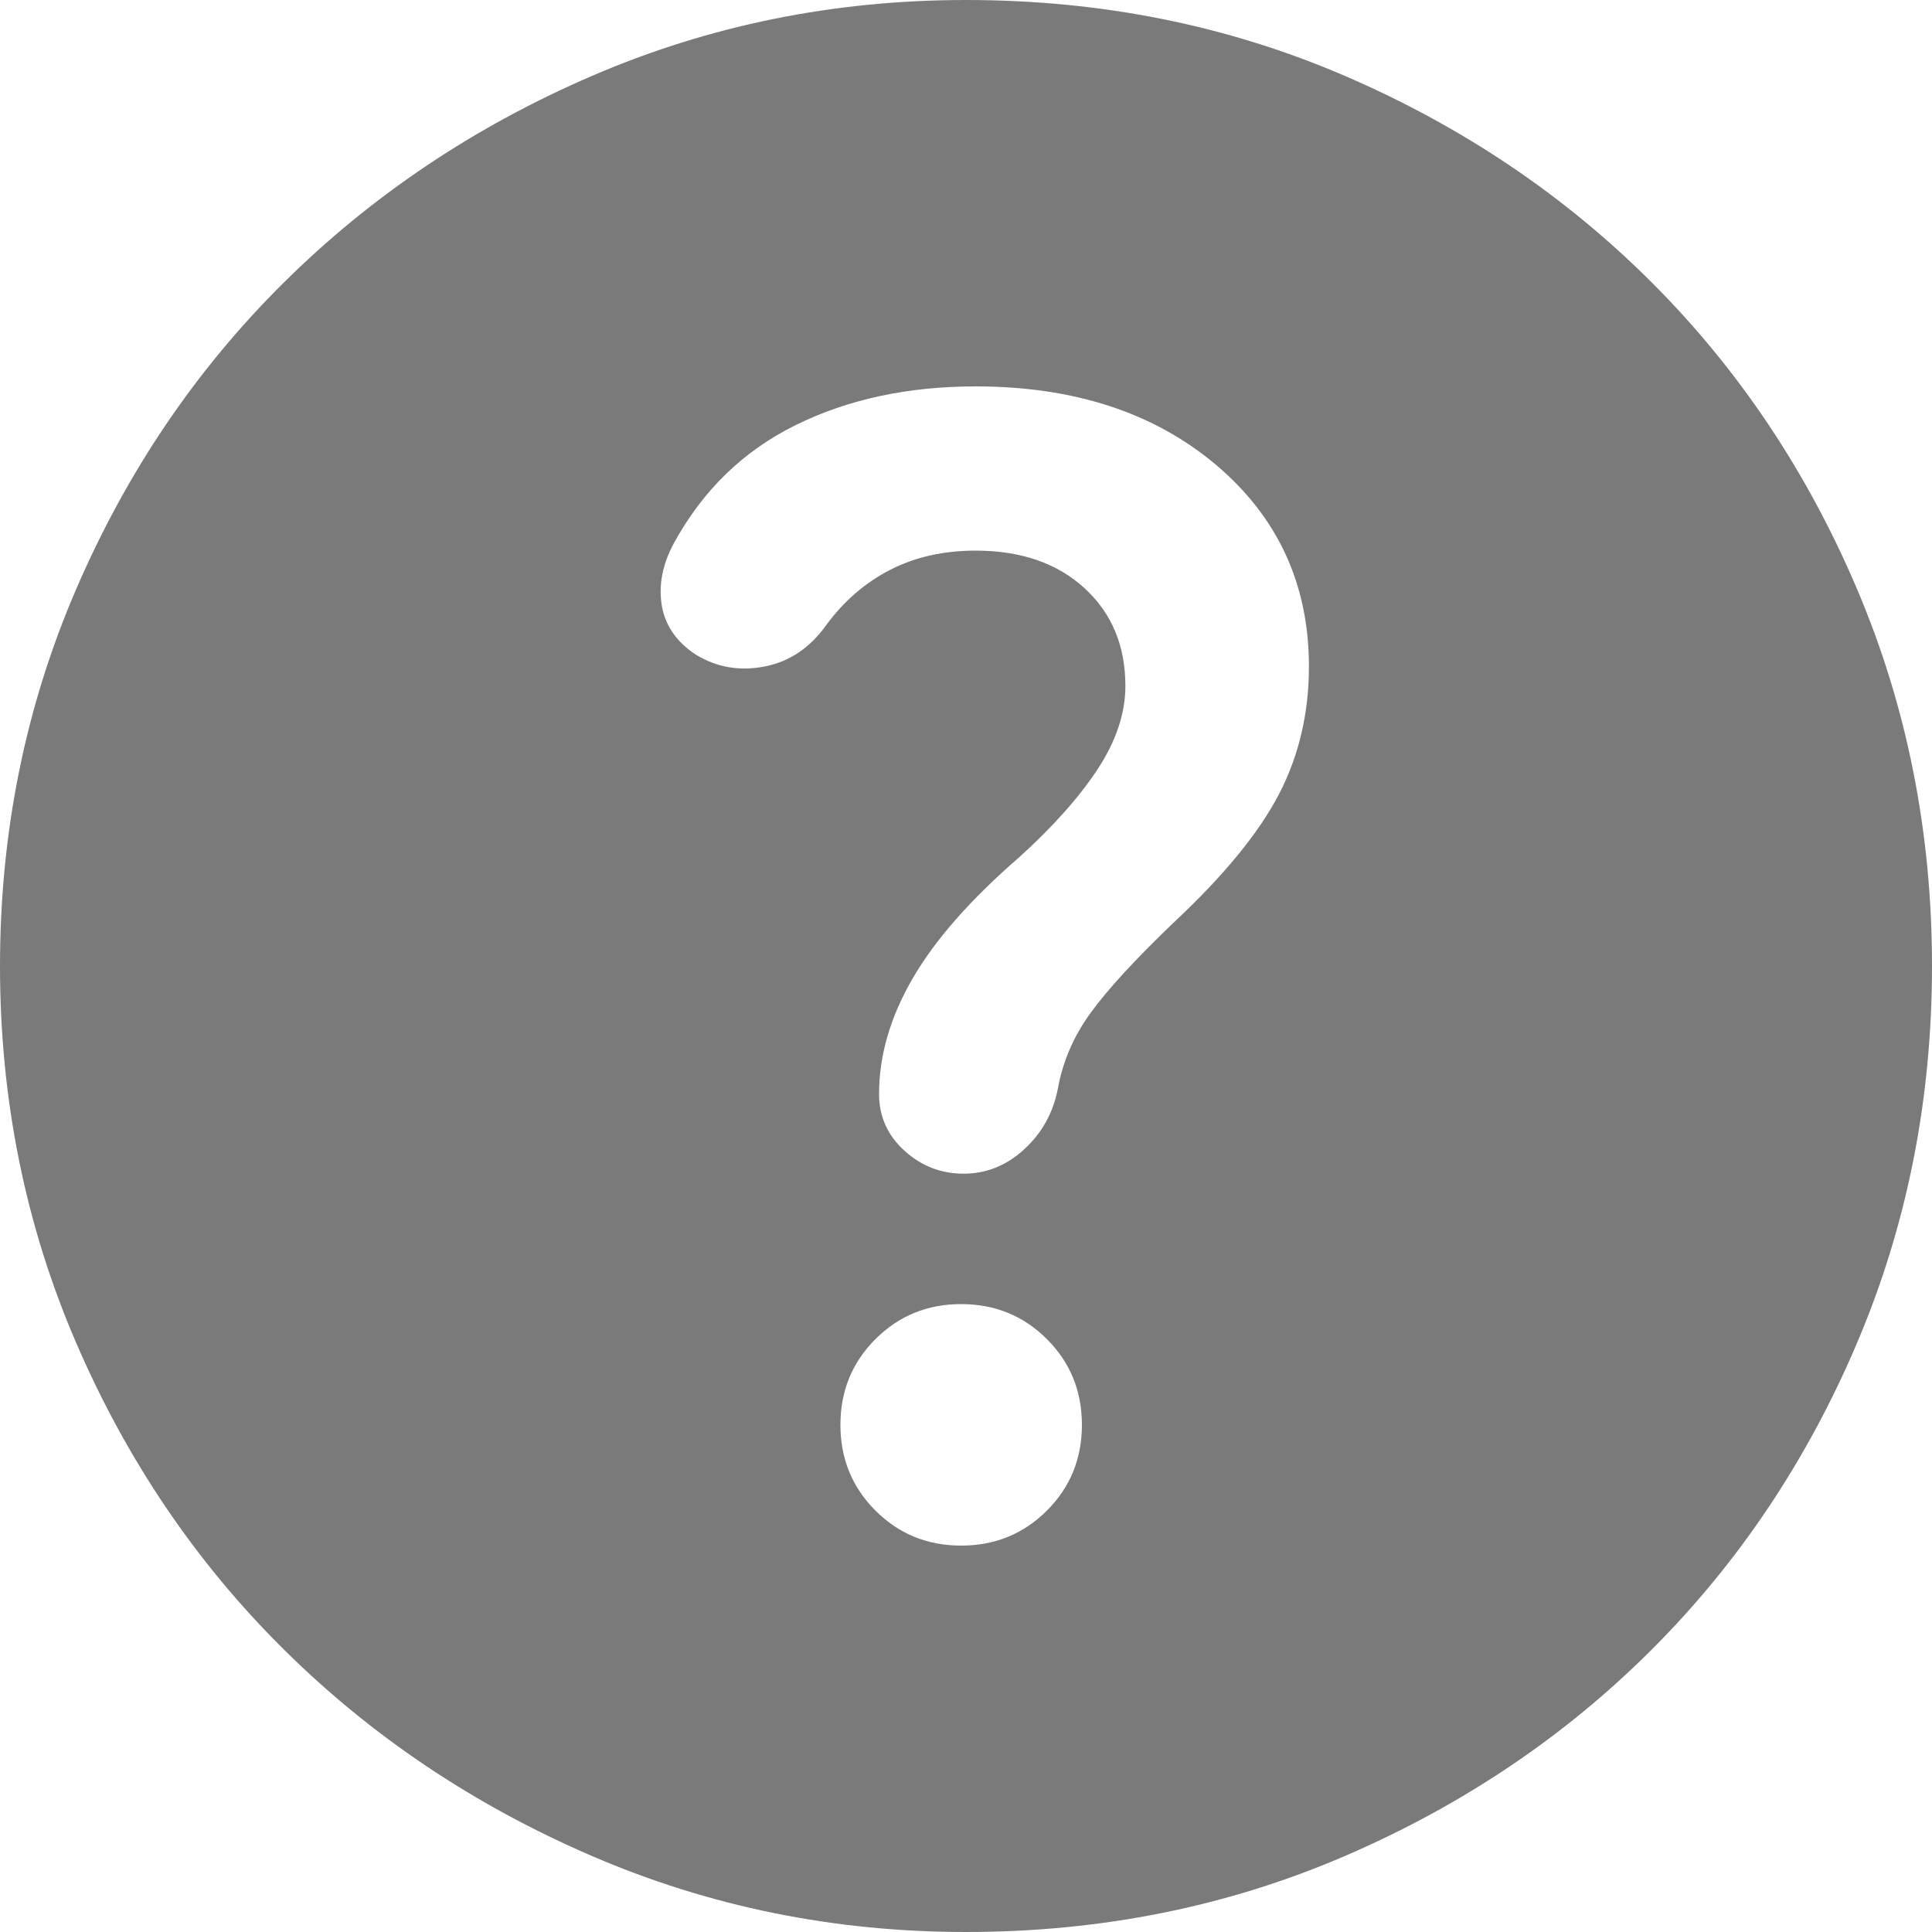 <svg width="20" height="20" viewBox="0 0 20 20" fill="none" xmlns="http://www.w3.org/2000/svg">
<path d="M9.95 16C10.3 16 10.596 15.879 10.838 15.637C11.079 15.396 11.2 15.1 11.2 14.75C11.2 14.4 11.079 14.104 10.838 13.863C10.596 13.621 10.3 13.5 9.95 13.5C9.6 13.5 9.304 13.621 9.062 13.863C8.821 14.104 8.7 14.4 8.7 14.75C8.7 15.1 8.821 15.396 9.062 15.637C9.304 15.879 9.6 16 9.95 16ZM10.1 5.7C10.567 5.7 10.942 5.829 11.225 6.087C11.508 6.346 11.65 6.683 11.65 7.1C11.65 7.383 11.554 7.671 11.363 7.962C11.171 8.254 10.9 8.558 10.55 8.875C10.05 9.308 9.683 9.725 9.45 10.125C9.217 10.525 9.1 10.925 9.1 11.325C9.1 11.558 9.188 11.754 9.363 11.912C9.538 12.071 9.742 12.15 9.975 12.15C10.208 12.15 10.417 12.067 10.6 11.9C10.783 11.733 10.9 11.525 10.95 11.275C11 10.992 11.113 10.729 11.288 10.488C11.463 10.246 11.75 9.933 12.15 9.55C12.667 9.067 13.029 8.625 13.238 8.225C13.446 7.825 13.55 7.383 13.55 6.9C13.55 6.05 13.229 5.354 12.588 4.812C11.946 4.271 11.117 4 10.1 4C9.4 4 8.779 4.133 8.238 4.4C7.696 4.667 7.275 5.075 6.975 5.625C6.858 5.842 6.817 6.054 6.85 6.262C6.883 6.471 7 6.642 7.2 6.775C7.417 6.908 7.654 6.95 7.913 6.9C8.171 6.85 8.383 6.708 8.55 6.475C8.733 6.225 8.954 6.033 9.213 5.9C9.471 5.767 9.767 5.7 10.1 5.7ZM10 20C8.633 20 7.342 19.737 6.125 19.212C4.908 18.687 3.846 17.975 2.938 17.075C2.029 16.175 1.313 15.117 0.788 13.9C0.263 12.683 0 11.383 0 10C0 8.617 0.263 7.317 0.788 6.1C1.313 4.883 2.029 3.825 2.938 2.925C3.846 2.025 4.908 1.312 6.125 0.787C7.342 0.262 8.633 0 10 0C11.4 0 12.708 0.262 13.925 0.787C15.142 1.312 16.2 2.025 17.1 2.925C18 3.825 18.708 4.883 19.225 6.1C19.742 7.317 20 8.617 20 10C20 11.383 19.742 12.683 19.225 13.9C18.708 15.117 18 16.175 17.1 17.075C16.2 17.975 15.142 18.687 13.925 19.212C12.708 19.737 11.4 20 10 20Z" fill="#7A7A7A"/>
</svg>
